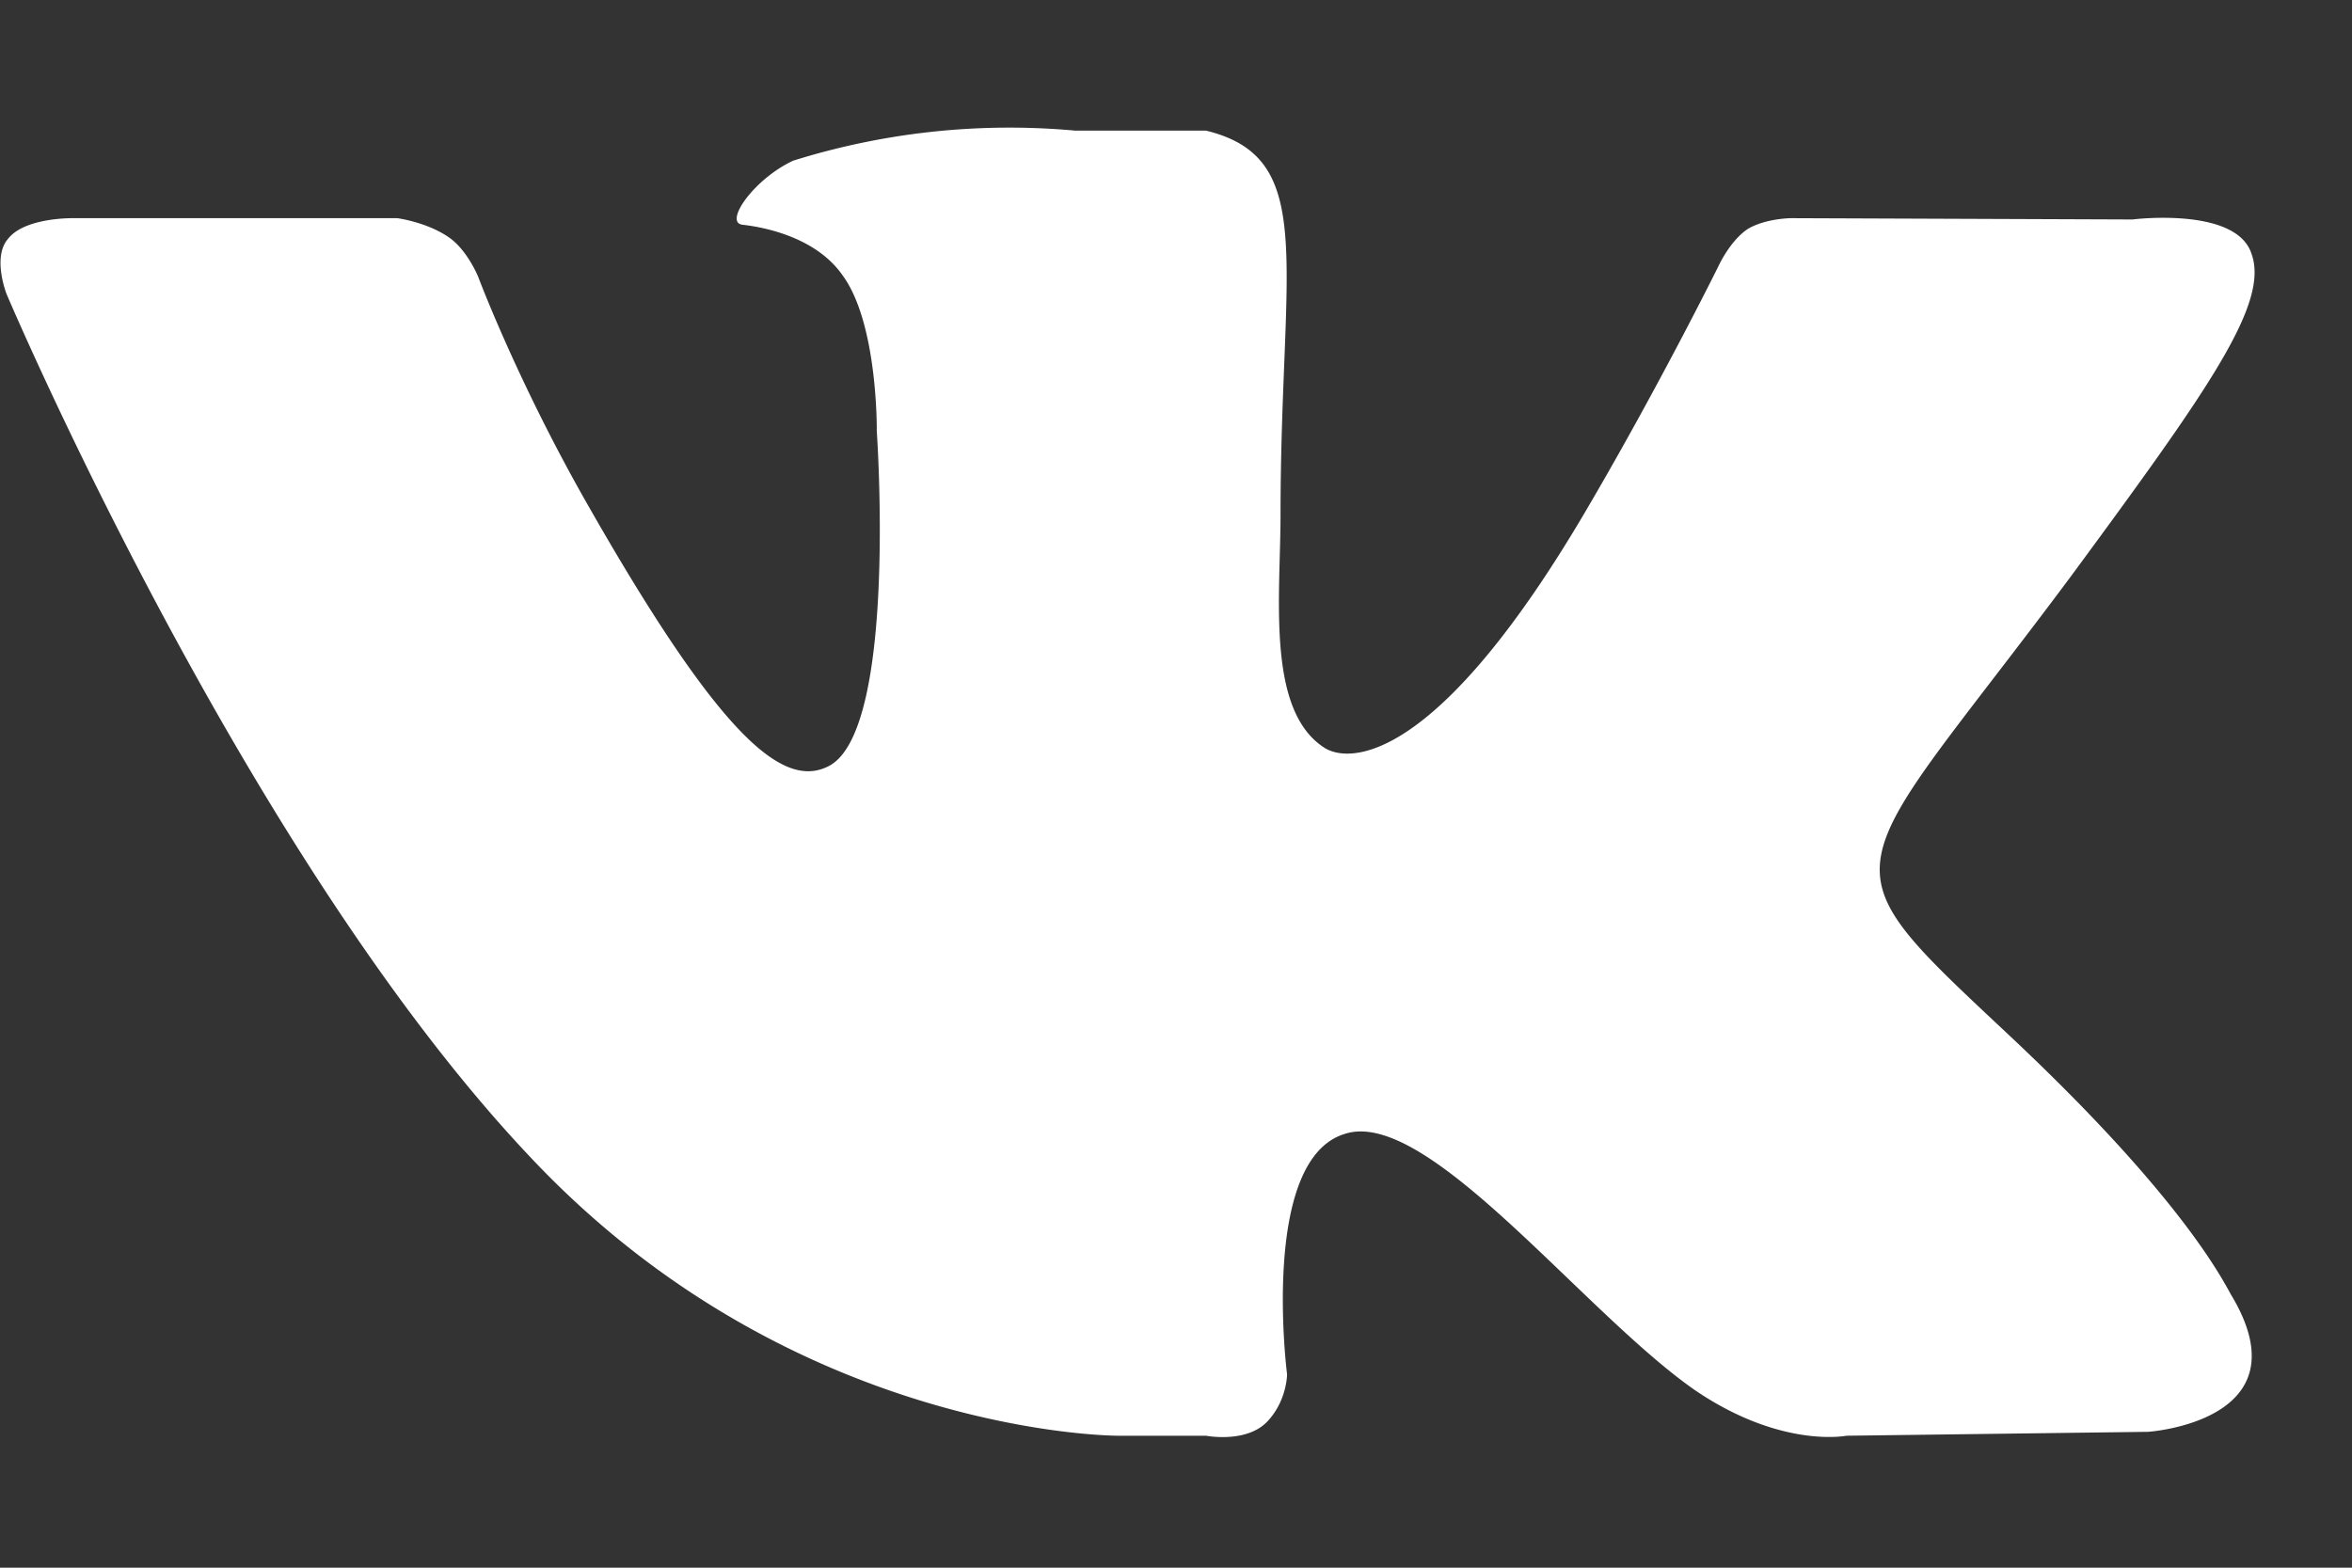 <svg xmlns="http://www.w3.org/2000/svg" width="18" height="12" viewBox="0 0 18 12"><rect x="0" y="0" width="18" height="12" fill="#333333" stroke="none"/><path fill="#fff" d="M15.35 7.9c1.39 1.3 1.68 1.94 1.73 2.02.57.96-.64 1.04-.64 1.04l-2.31.03s-.5.1-1.16-.35c-.86-.6-2.05-2.17-2.68-1.96-.65.2-.44 1.84-.44 1.84s0 .2-.15.36c-.16.17-.47.11-.47.11h-.67S6.09 11 4.08 8.88C1.88 6.57.05 2.25.05 2.25s-.11-.28.01-.42c.13-.17.51-.16.51-.16h2.47s.23.03.4.15c.14.1.22.3.22.3s.3.8.83 1.73C5.52 5.66 6 6.05 6.35 5.86c.52-.29.36-2.56.36-2.56s.01-.82-.26-1.19c-.2-.29-.59-.37-.77-.39-.14-.02.09-.35.39-.49A5.54 5.54 0 0 1 8.23 1h1c.86.21.57 1.01.57 2.94 0 .62-.11 1.49.33 1.78.19.13.87.14 2.03-1.85.55-.94.99-1.83.99-1.83s.09-.2.23-.29c.14-.08.33-.08.33-.08l2.61.01s.79-.1.91.26c.14.38-.32 1.03-1.38 2.47-1.75 2.35-1.95 2.13-.5 3.49z"/></svg>